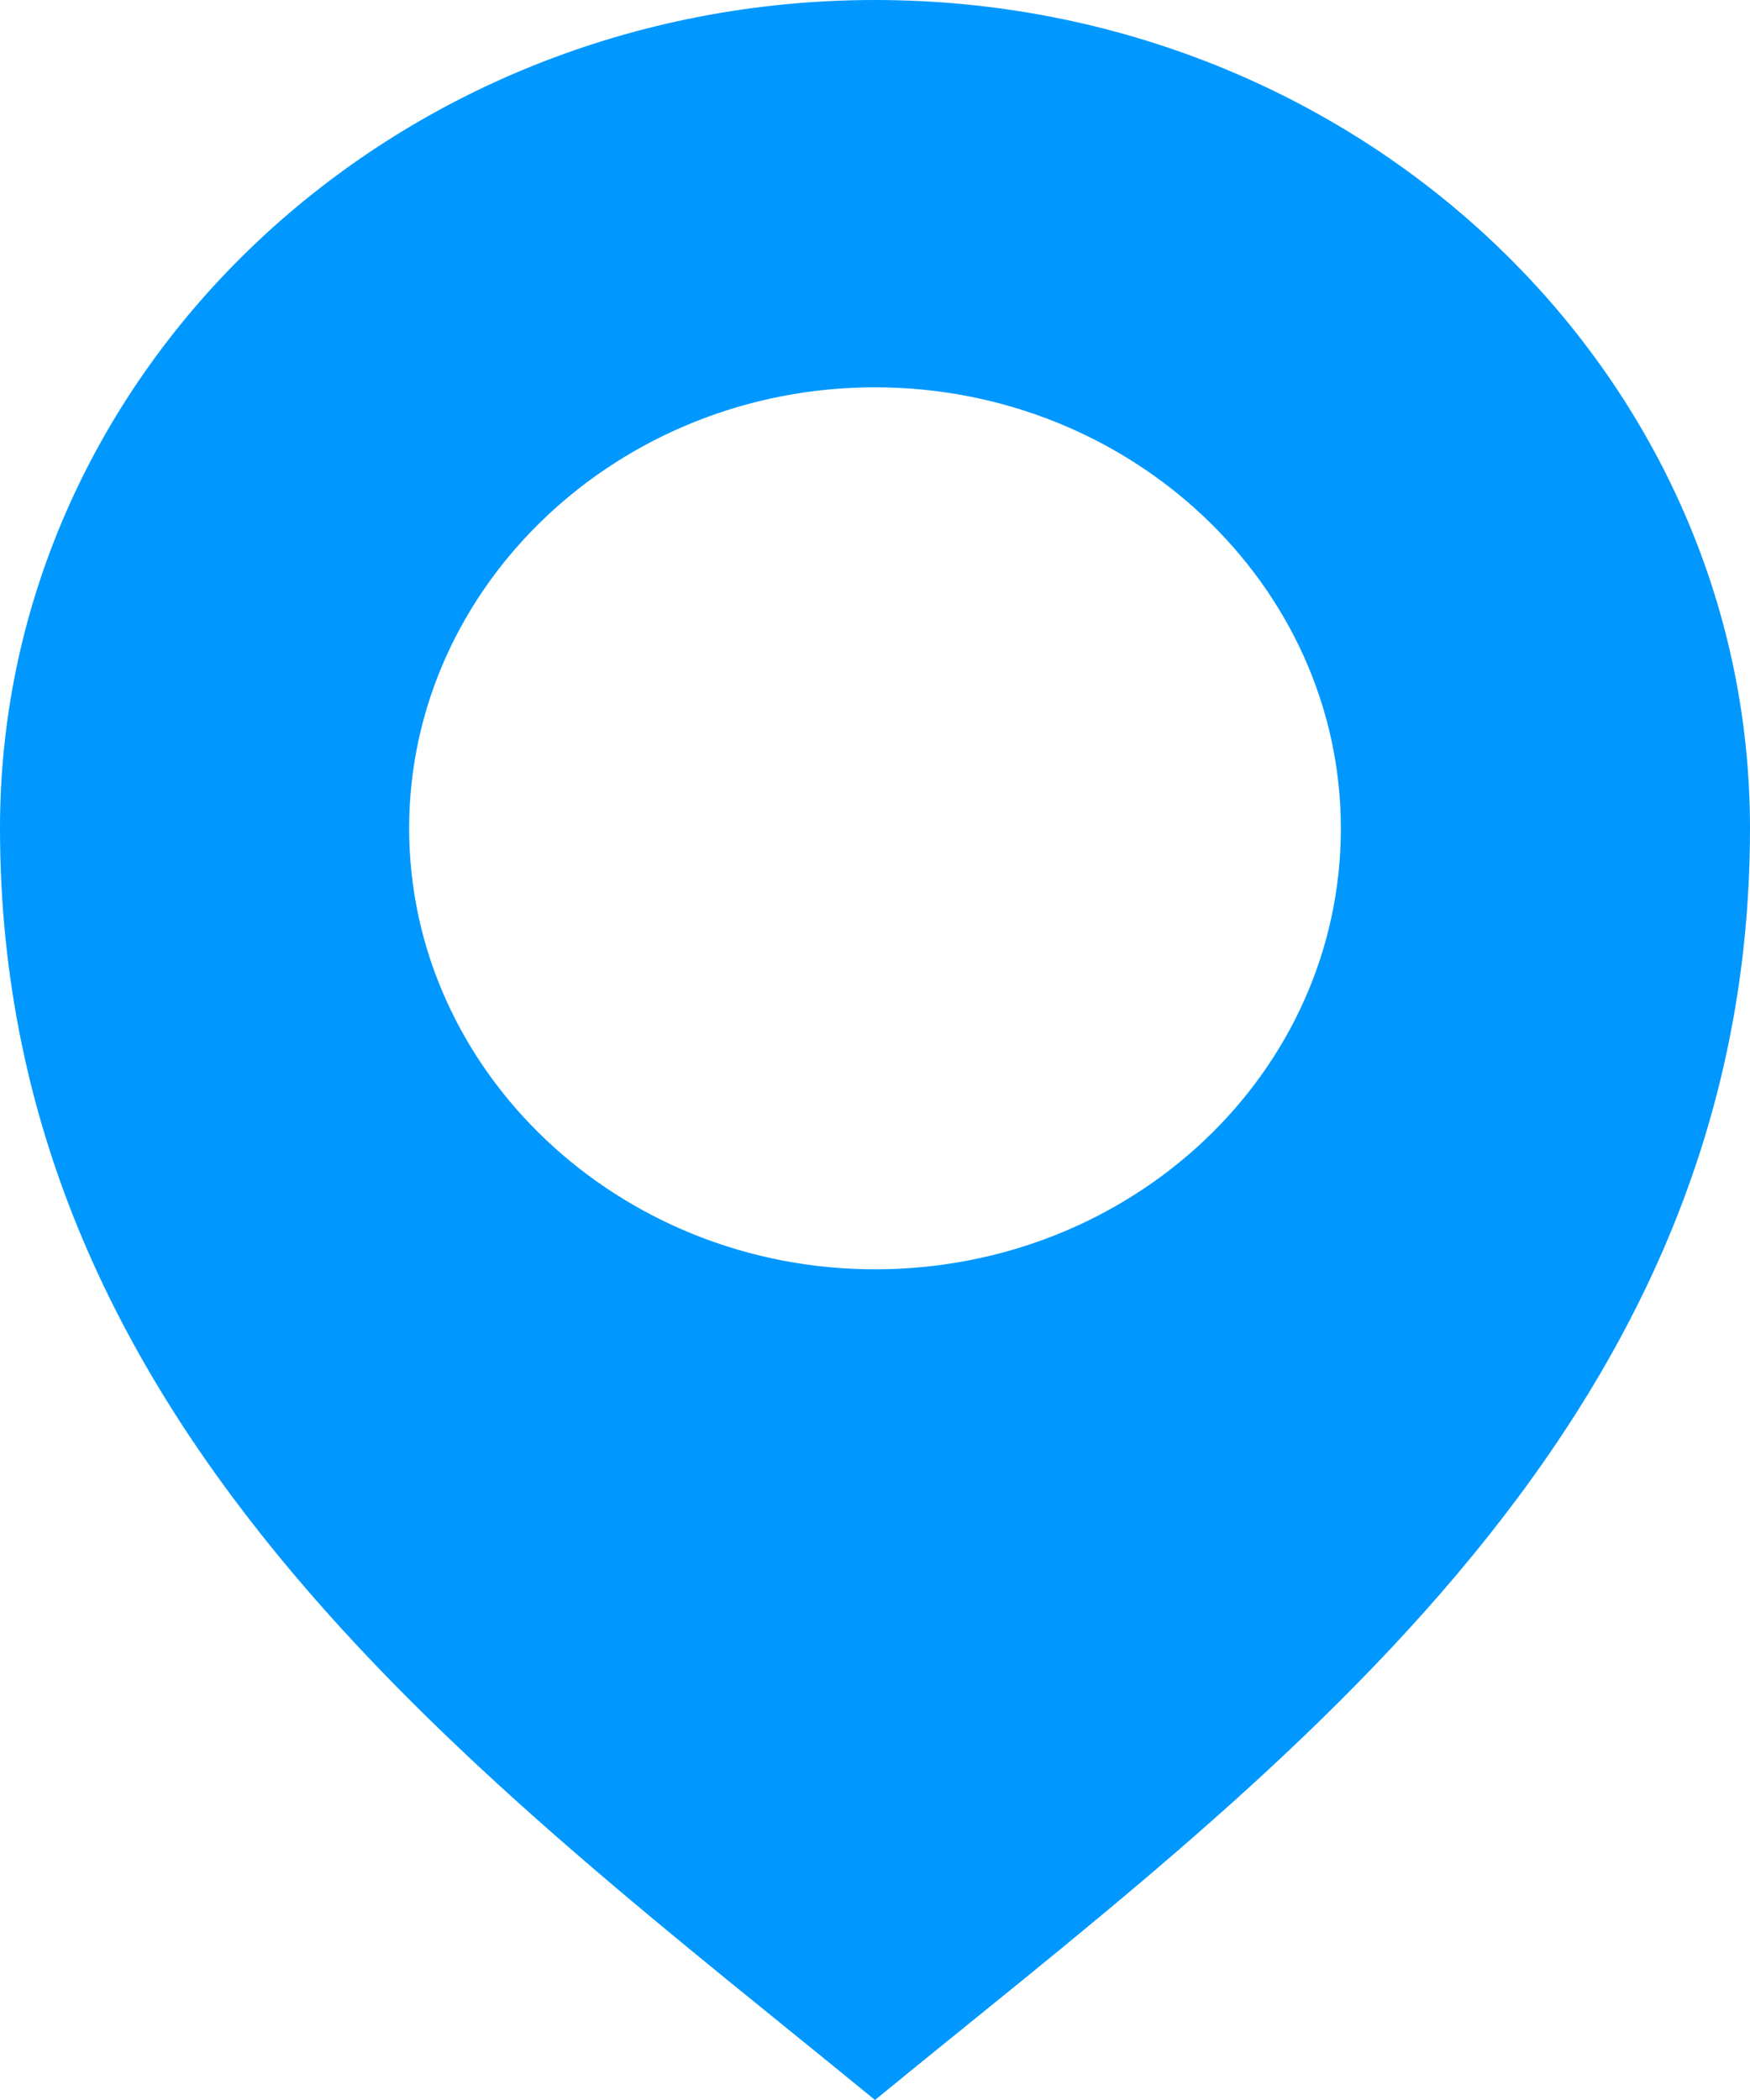 <svg width="25" height="30" viewBox="0 0 25 30" fill="none" xmlns="http://www.w3.org/2000/svg">
<path d="M12.5 0C5.599 0 0 5.3 0 11.833C0 20.5 6.972 25.467 12.5 30C18.028 25.467 25 20.533 25 11.833C25 5.3 19.401 0 12.5 0ZM12.5 18.133C8.838 18.133 5.845 15.3 5.845 11.833C5.845 8.367 8.838 5.533 12.5 5.533C16.162 5.533 19.155 8.367 19.155 11.833C19.155 15.333 16.162 18.133 12.5 18.133Z" fill="#0098FF"/>
</svg>
